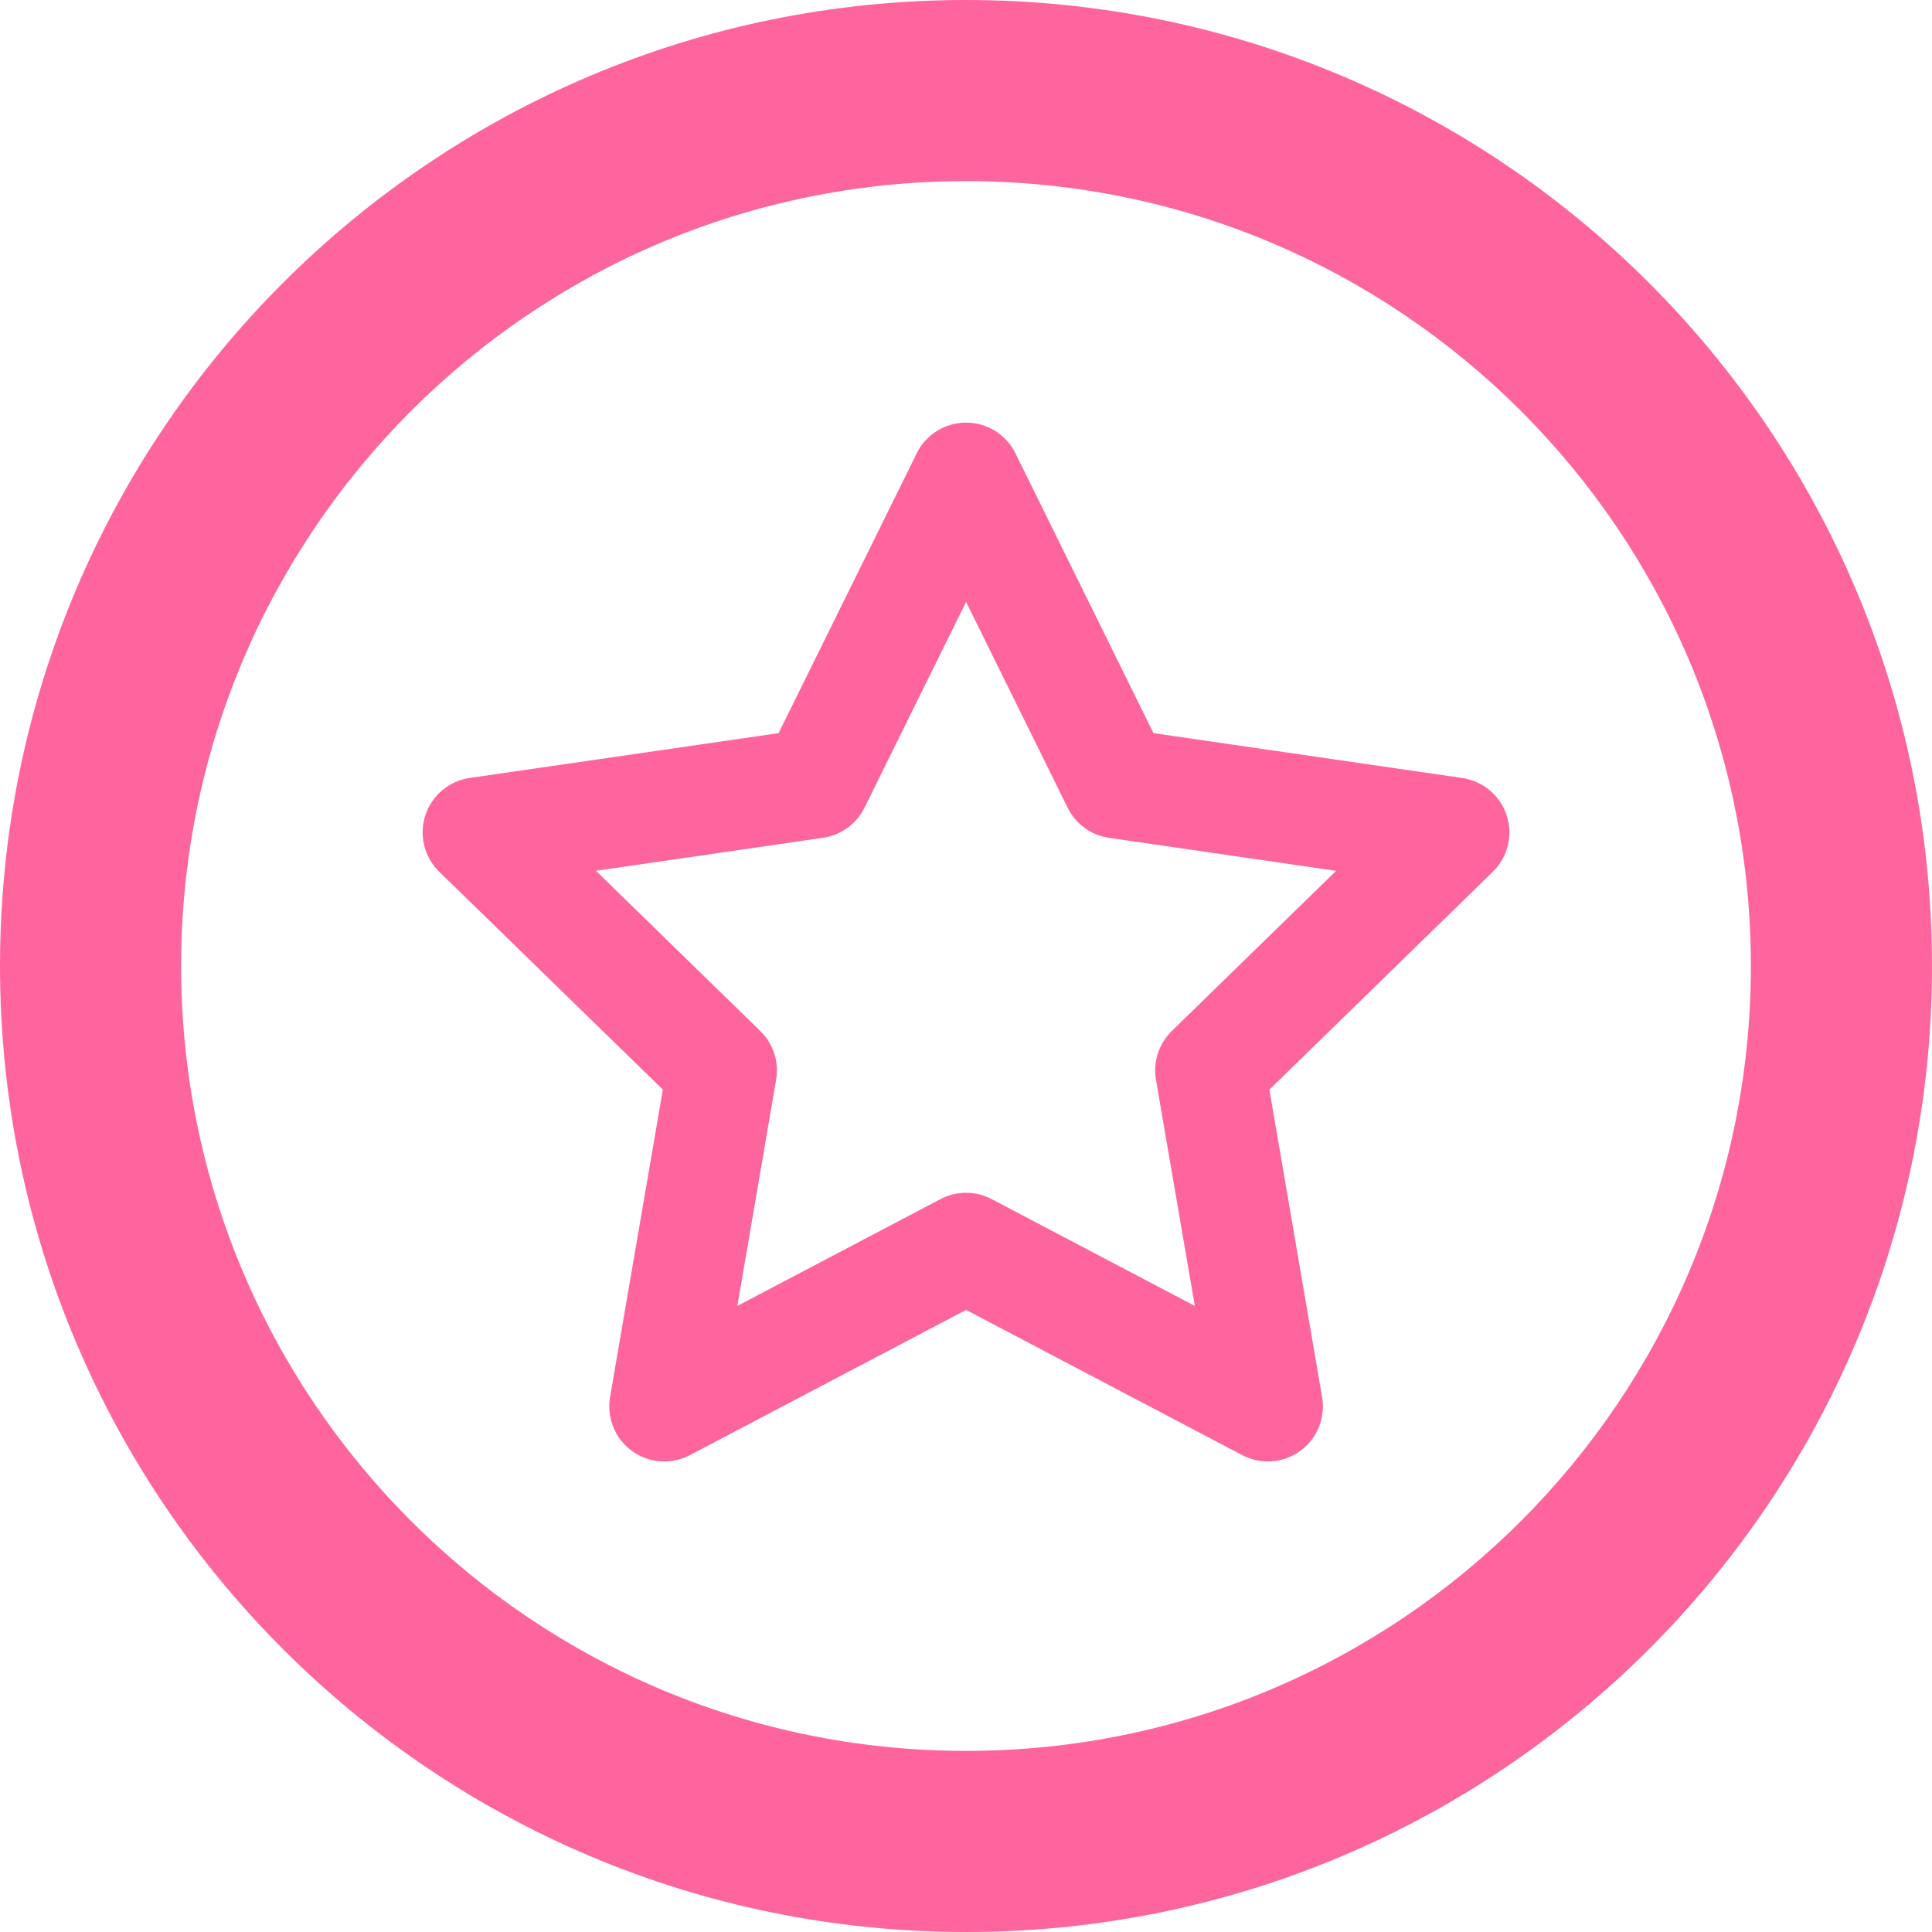 <svg width="32" height="32" viewBox="0 0 32 32" fill="none" xmlns="http://www.w3.org/2000/svg">
<g clip-path="url(#clip0_1205_609)">
<path fill-rule="evenodd" clip-rule="evenodd" d="M16 3C8.82 3 3 8.82 3 16C3 23.18 8.82 29 16 29C23.18 29 29 23.18 29 16C29 8.82 23.18 3 16 3ZM0 16C0 7.163 7.163 0 16 0C24.837 0 32 7.163 32 16C32 24.837 24.837 32 16 32C7.163 32 0 24.837 0 16Z" fill="#FF659D"/>
<path fill-rule="evenodd" clip-rule="evenodd" d="M16.001 7C16.171 7 16.338 7.047 16.483 7.137C16.627 7.227 16.744 7.355 16.819 7.508L19.105 12.143L24.22 12.886C24.388 12.911 24.546 12.982 24.676 13.091C24.806 13.201 24.903 13.344 24.955 13.506C25.008 13.668 25.014 13.841 24.974 14.006C24.933 14.171 24.847 14.321 24.725 14.44L21.025 18.048L21.898 23.141C21.927 23.308 21.908 23.481 21.844 23.638C21.78 23.796 21.674 23.932 21.536 24.032C21.398 24.132 21.236 24.192 21.066 24.204C20.896 24.216 20.727 24.181 20.576 24.102L16.001 21.696L11.426 24.102C11.275 24.181 11.106 24.216 10.937 24.204C10.767 24.192 10.604 24.132 10.467 24.032C10.329 23.933 10.223 23.796 10.159 23.639C10.095 23.482 10.076 23.31 10.104 23.142L10.979 18.047L7.276 14.44C7.154 14.321 7.068 14.171 7.027 14.006C6.986 13.84 6.992 13.667 7.045 13.505C7.097 13.343 7.194 13.199 7.324 13.09C7.455 12.98 7.613 12.909 7.781 12.885L12.896 12.143L15.184 7.508C15.259 7.355 15.375 7.227 15.52 7.137C15.664 7.047 15.831 7 16.001 7V7ZM16.001 9.97L14.319 13.378C14.253 13.51 14.157 13.625 14.037 13.712C13.918 13.798 13.779 13.855 13.633 13.876L9.871 14.423L12.592 17.076C12.698 17.179 12.777 17.307 12.823 17.447C12.869 17.588 12.88 17.737 12.855 17.883L12.213 21.63L15.577 19.861C15.708 19.792 15.853 19.756 16.001 19.756C16.149 19.756 16.294 19.792 16.425 19.861L19.79 21.63L19.146 17.883C19.122 17.737 19.132 17.588 19.178 17.447C19.224 17.307 19.303 17.179 19.409 17.076L22.13 14.424L18.369 13.877C18.223 13.856 18.084 13.8 17.965 13.713C17.846 13.626 17.749 13.512 17.684 13.379L16.001 9.969V9.97Z" fill="#FF659D"/>
</g>
<defs>
<clipPath id="clip0_1205_609">
<rect width="32" height="32" fill="white"/>
</clipPath>
</defs>
</svg>
